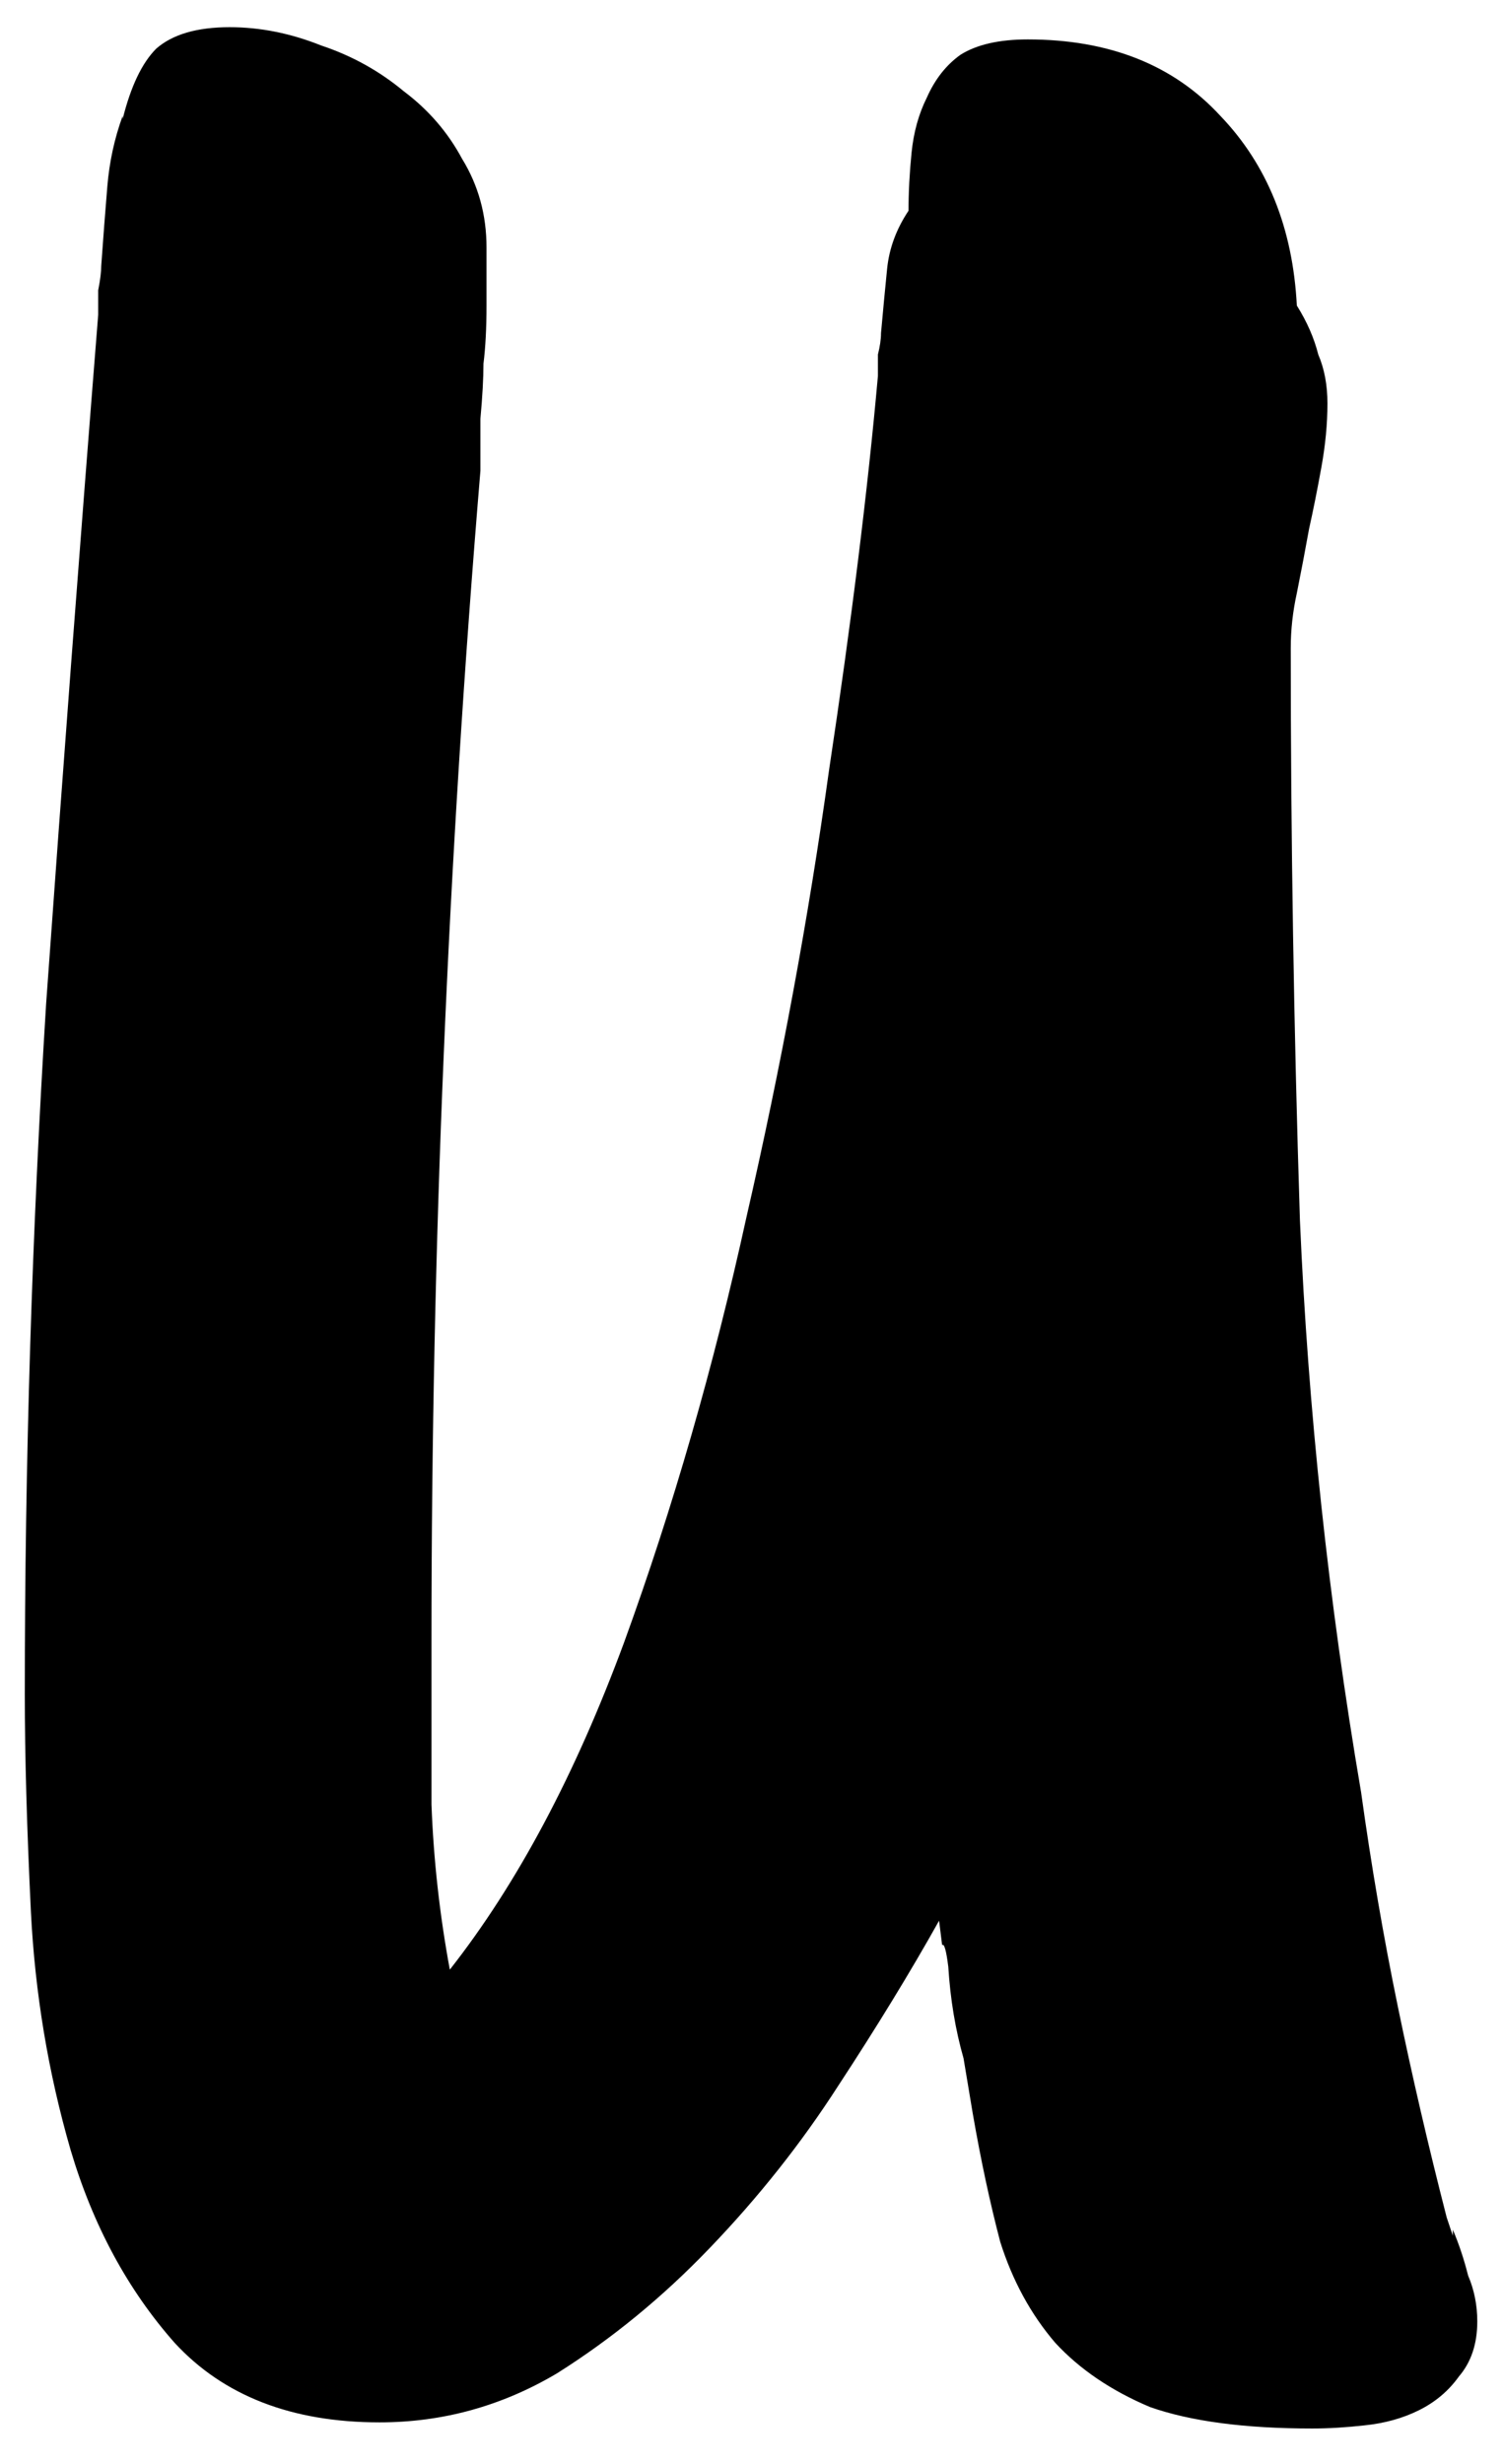 <svg viewBox="0 0 36 59" xmlns="http://www.w3.org/2000/svg">
<path d="M31.795 9.66C31.795 10.148 31.746 10.661 31.648 11.198C31.551 11.735 31.453 12.224 31.355 12.663C31.258 13.2 31.16 13.713 31.062 14.201C30.965 14.641 30.916 15.08 30.916 15.52C30.916 20.061 30.989 24.626 31.136 29.216C31.331 33.757 31.819 38.322 32.601 42.912C32.845 44.67 33.138 46.379 33.48 48.039C33.821 49.699 34.212 51.384 34.651 53.093L34.798 53.532V53.386C34.944 53.727 35.066 54.094 35.164 54.484C35.31 54.826 35.384 55.192 35.384 55.583C35.384 56.12 35.237 56.56 34.944 56.901C34.7 57.243 34.383 57.512 33.992 57.707C33.602 57.902 33.162 58.024 32.674 58.073C32.234 58.122 31.819 58.147 31.429 58.147C29.817 58.147 28.523 57.976 27.547 57.634C26.619 57.243 25.862 56.73 25.276 56.096C24.69 55.412 24.251 54.606 23.958 53.679C23.714 52.751 23.494 51.726 23.299 50.602L23.079 49.284C22.884 48.601 22.762 47.868 22.713 47.087C22.664 46.696 22.615 46.525 22.566 46.574C22.566 46.574 22.542 46.379 22.493 45.988C21.81 47.209 21.004 48.527 20.076 49.943C19.197 51.31 18.172 52.605 17 53.825C15.877 54.997 14.656 55.998 13.338 56.828C12.02 57.609 10.604 58 9.09 58C6.99 58 5.354 57.365 4.183 56.096C3.06 54.826 2.229 53.288 1.692 51.481C1.155 49.626 0.838 47.722 0.74 45.769C0.643 43.767 0.594 42.033 0.594 40.568C0.594 35.002 0.765 29.484 1.106 24.016C1.497 18.547 1.912 13.054 2.352 7.536C2.352 7.39 2.352 7.194 2.352 6.95C2.4 6.706 2.425 6.511 2.425 6.364C2.474 5.681 2.522 5.046 2.571 4.46C2.62 3.874 2.742 3.312 2.938 2.775V2.849C3.133 2.067 3.401 1.506 3.743 1.164C4.134 0.822 4.72 0.651 5.501 0.651C6.233 0.651 6.966 0.798 7.698 1.091C8.431 1.335 9.09 1.701 9.676 2.189C10.262 2.629 10.726 3.166 11.067 3.801C11.458 4.436 11.653 5.144 11.653 5.925C11.653 6.315 11.653 6.779 11.653 7.316C11.653 7.854 11.629 8.317 11.58 8.708C11.58 9.05 11.556 9.489 11.507 10.026C11.507 10.515 11.507 10.93 11.507 11.271C11.116 15.959 10.823 20.622 10.628 25.261C10.433 29.851 10.335 34.514 10.335 39.25C10.335 40.568 10.335 41.887 10.335 43.205C10.384 44.523 10.53 45.842 10.774 47.16C12.386 45.109 13.777 42.497 14.949 39.323C16.121 36.101 17.098 32.707 17.879 29.143C18.709 25.529 19.368 21.965 19.856 18.449C20.394 14.885 20.784 11.735 21.028 9.001C21.028 8.854 21.028 8.684 21.028 8.488C21.077 8.293 21.102 8.122 21.102 7.976C21.15 7.438 21.199 6.926 21.248 6.438C21.297 5.949 21.468 5.485 21.761 5.046C21.761 4.606 21.785 4.143 21.834 3.654C21.883 3.166 22.005 2.727 22.2 2.336C22.395 1.896 22.664 1.555 23.006 1.311C23.396 1.066 23.934 0.944 24.617 0.944C26.57 0.944 28.108 1.555 29.231 2.775C30.355 3.947 30.965 5.461 31.062 7.316C31.307 7.707 31.477 8.098 31.575 8.488C31.722 8.83 31.795 9.221 31.795 9.66Z"/>
</svg>
